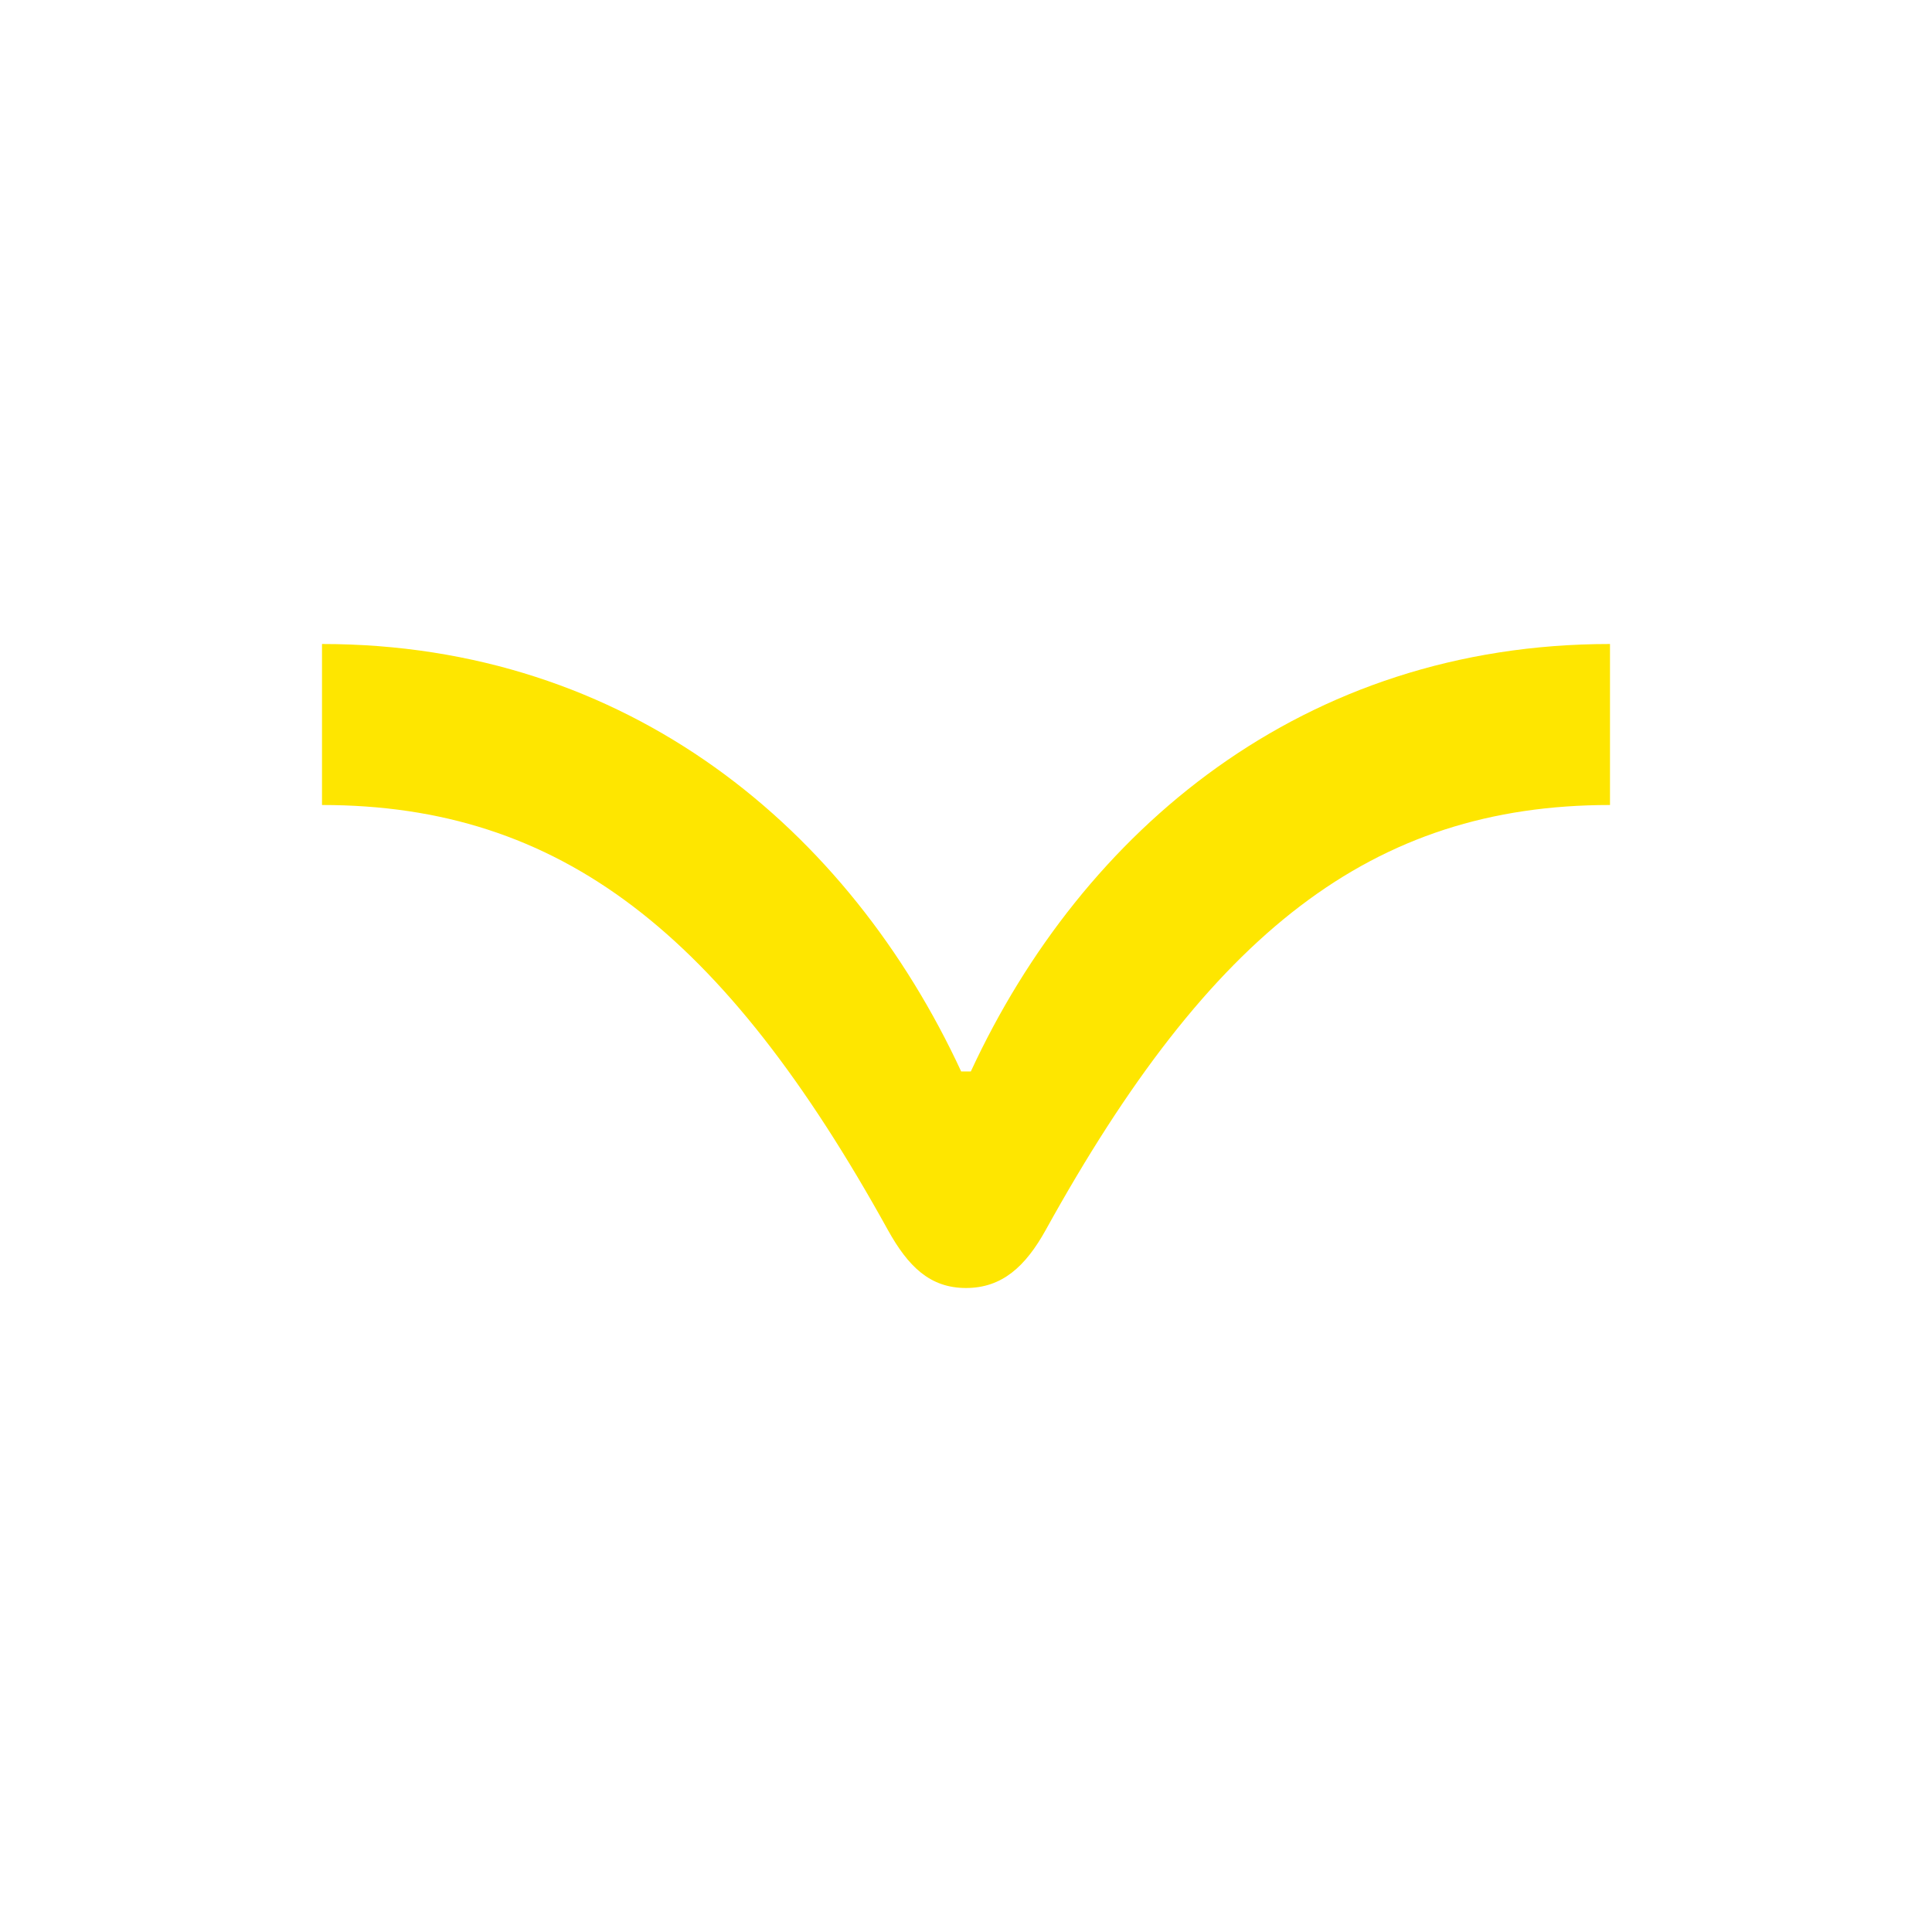 <svg width="24" height="24" viewBox="0 0 24 24" fill="none" xmlns="http://www.w3.org/2000/svg">
<path d="M12.06 13.31H11.94C10.55 10.31 7.81 8 4 8V10C6.96 10 8.99 11.59 11.03 15.28C11.28 15.73 11.55 16 12 16C12.45 16 12.74 15.73 12.99 15.28C15.03 11.59 17.04 10 20 10V8C16.19 8 13.45 10.31 12.06 13.31Z" fill="#FEE600"/>
</svg>
